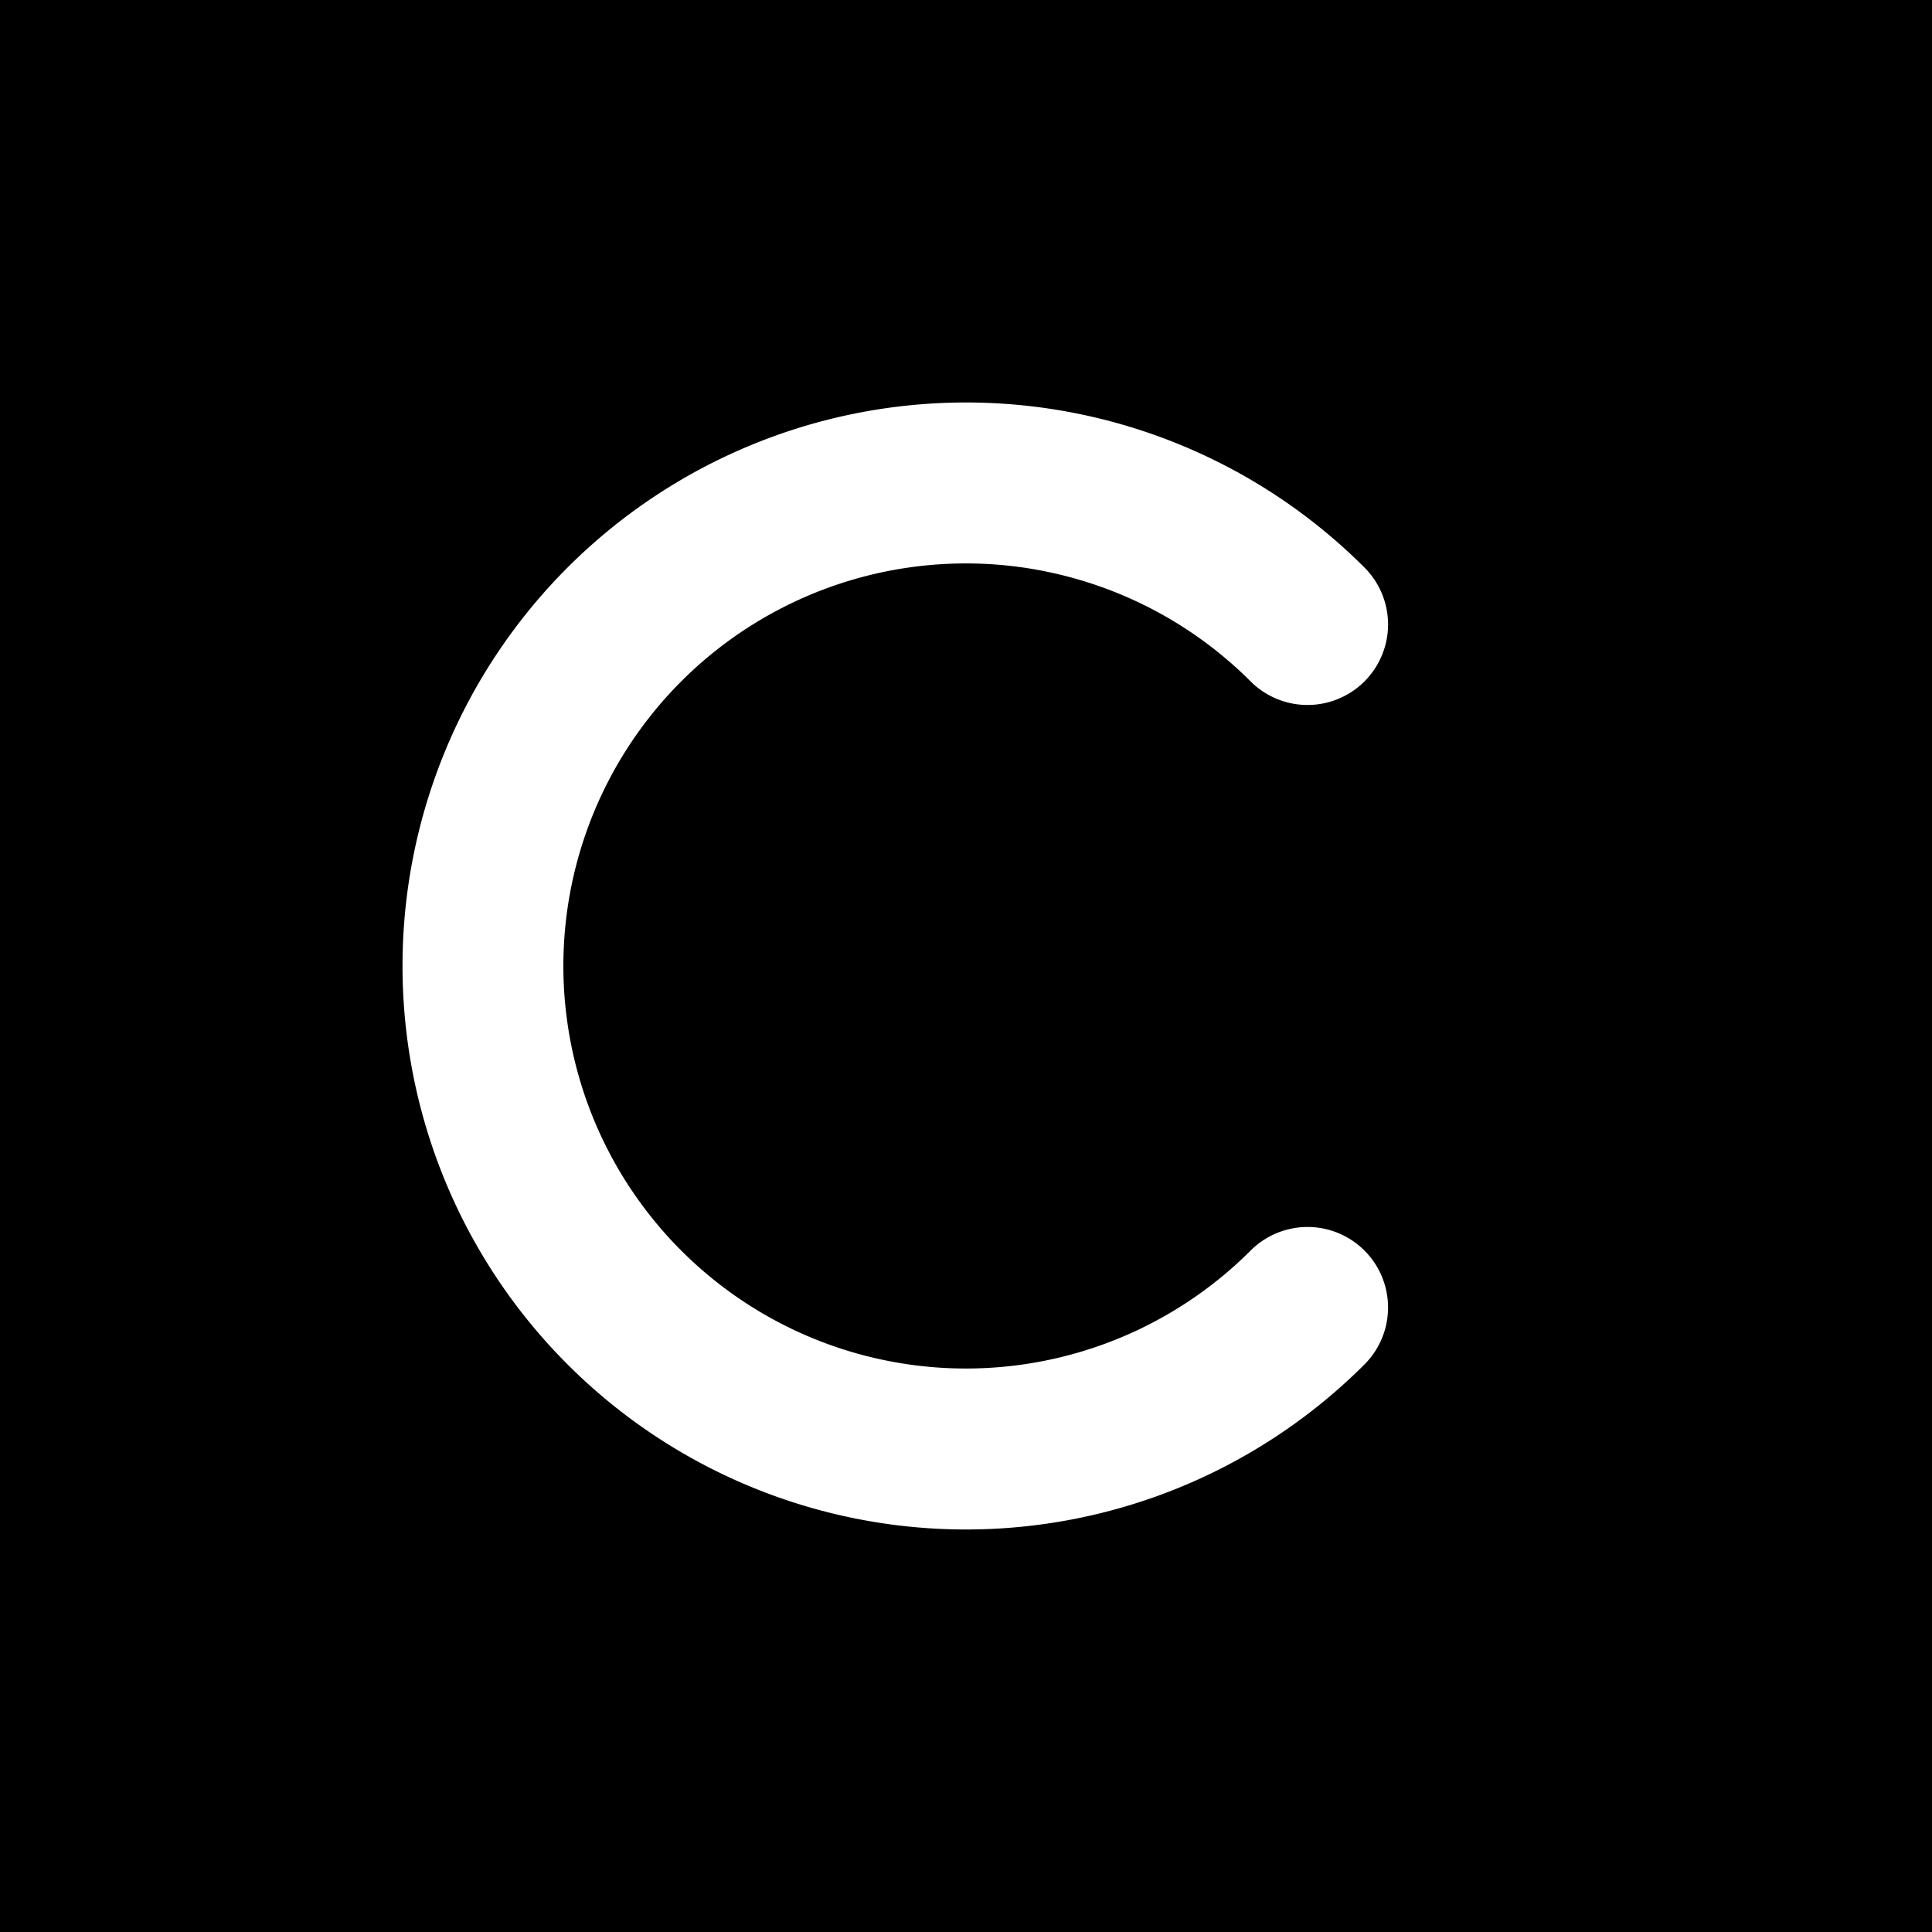 <svg xmlns="http://www.w3.org/2000/svg" width="3em" height="3em" viewBox="0 0 48 48"><g fill="none"><g clip-path="url(#)"><path fill="currentColor" fill-rule="evenodd" d="M48 0H0v48h48zM25.95 14.192a10 10 0 0 1 5.121 2.737A2 2 0 1 0 33.9 14.1a14 14 0 1 0 0 19.799a2 2 0 0 0-2.829-2.829a10.001 10.001 0 1 1-5.12-16.879" clip-rule="evenodd"/></g><defs><clipPath id=""><path d="M0 0h48v48H0z"/></clipPath></defs></g></svg>